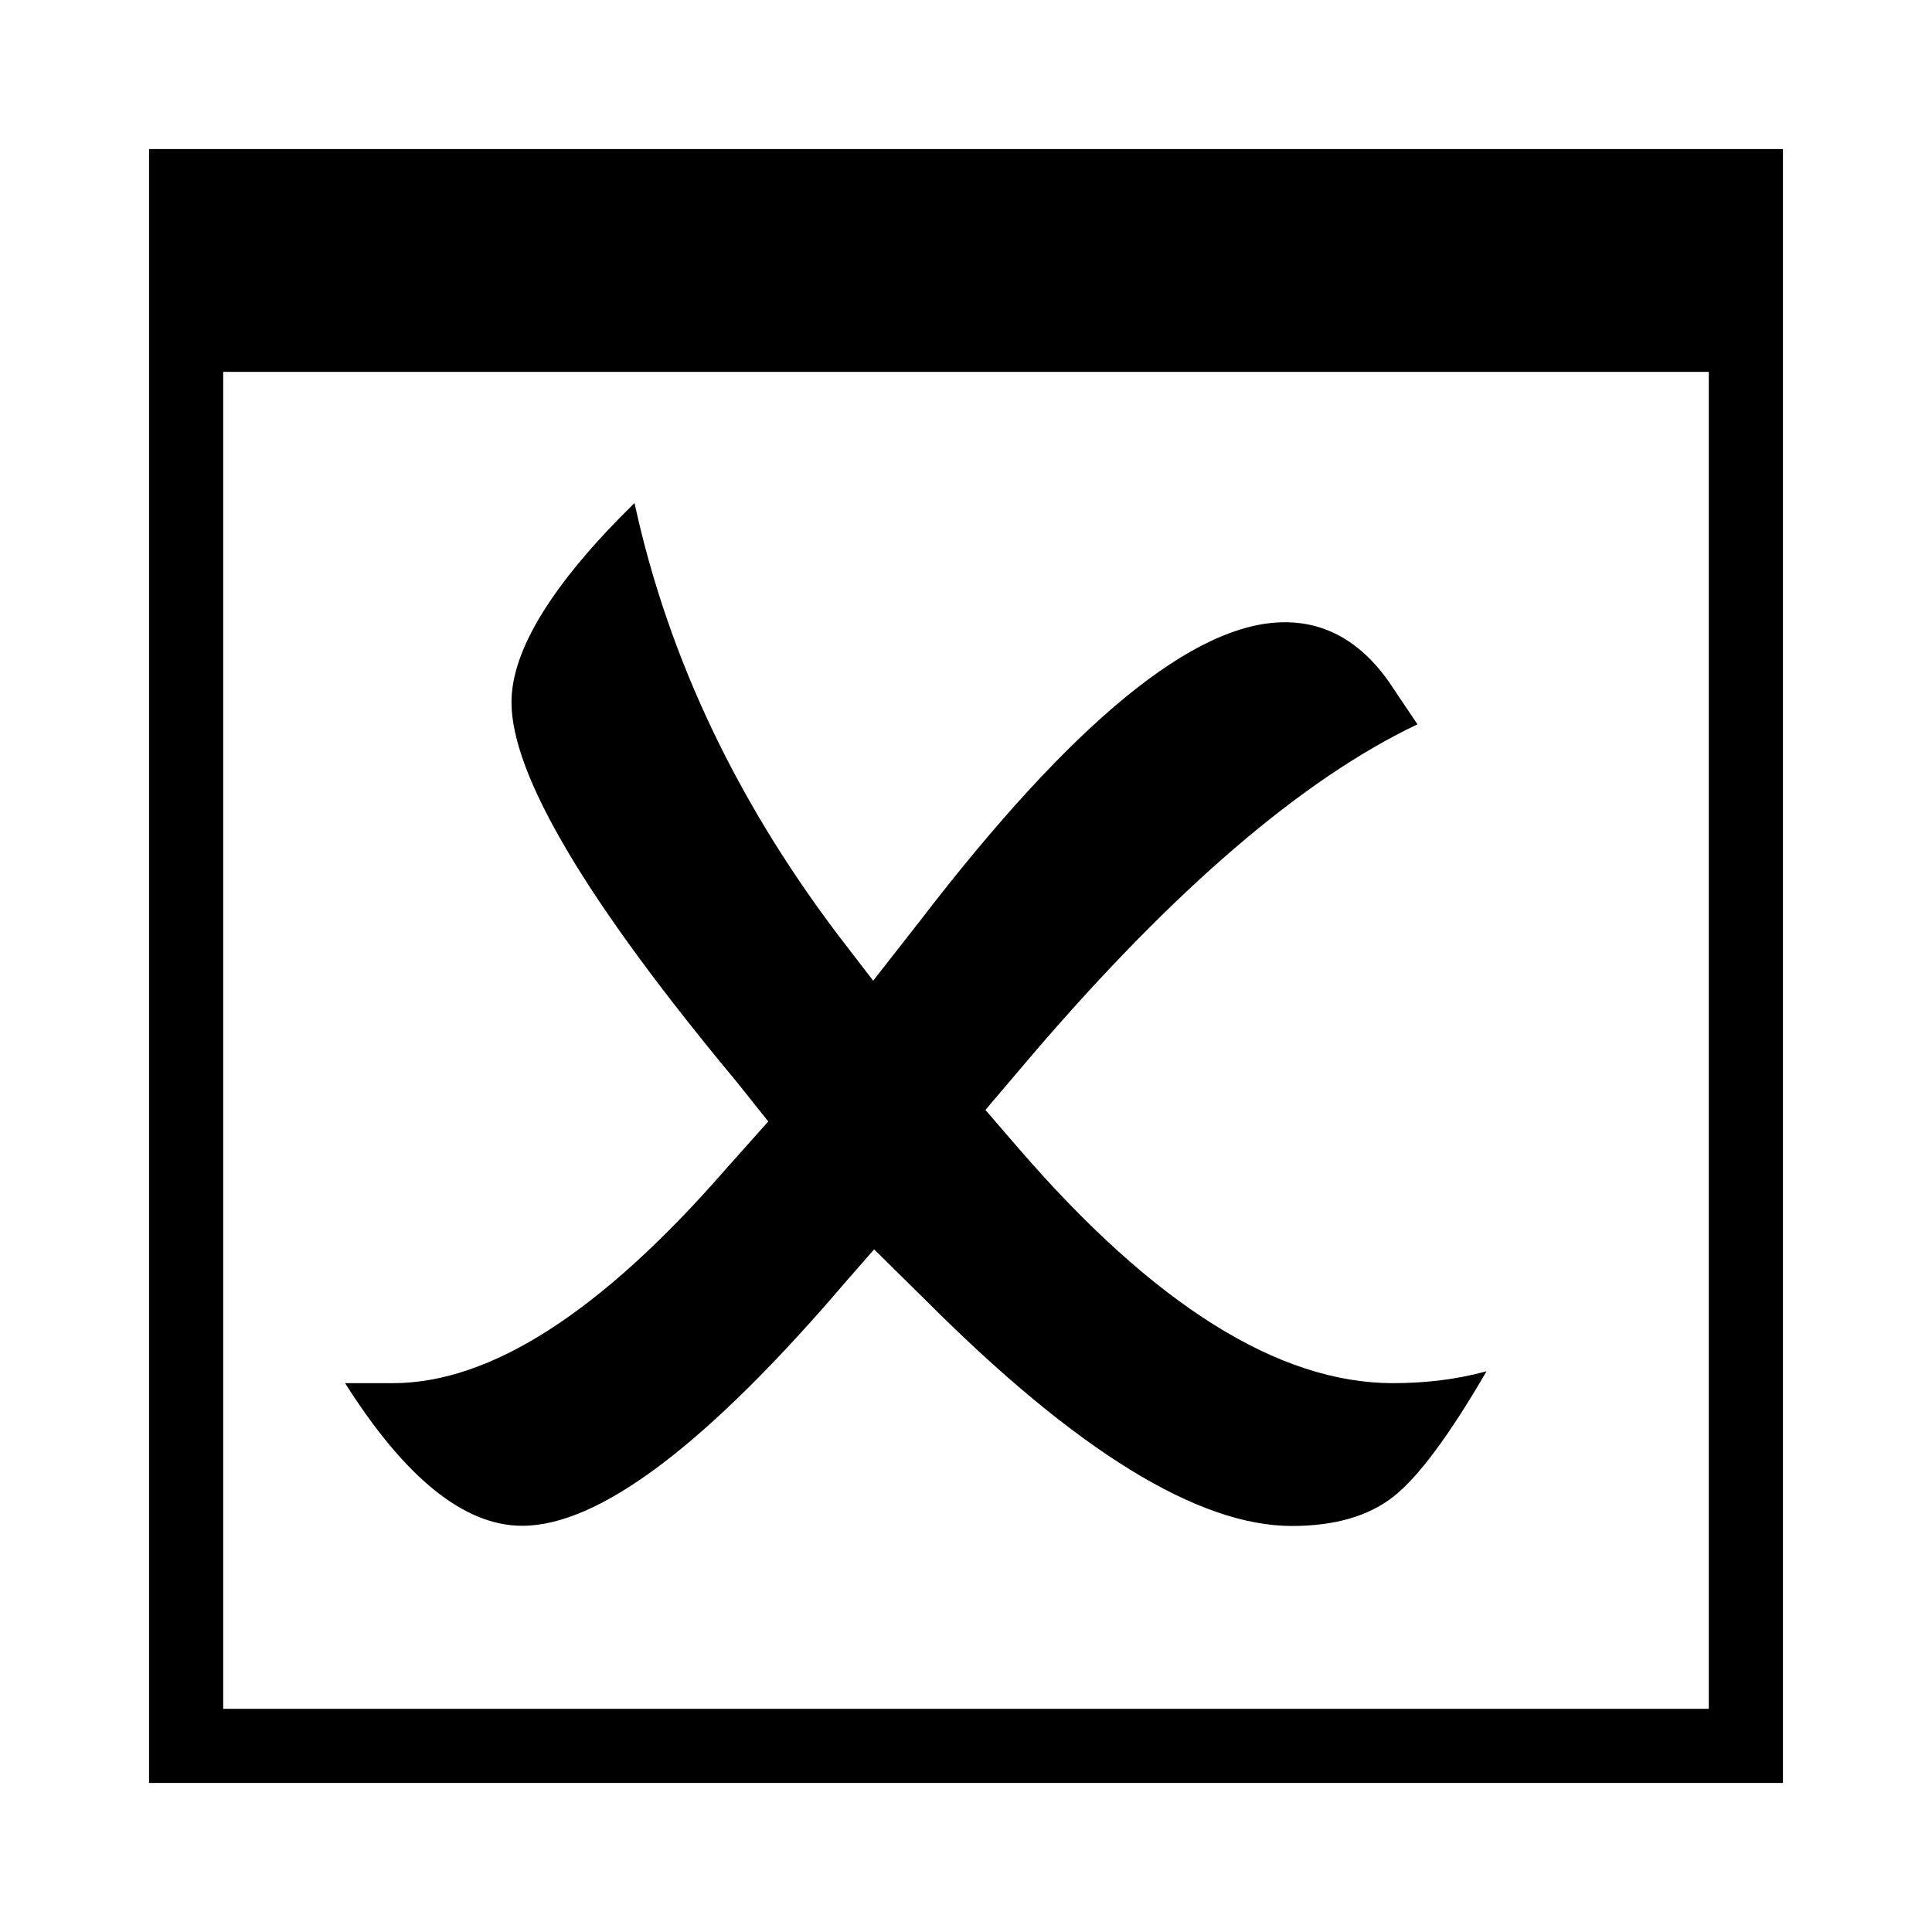 <?xml version="1.0" encoding="utf-8"?>
<!-- Generator: Adobe Illustrator 19.0.0, SVG Export Plug-In . SVG Version: 6.00 Build 0)  -->
<svg version="1.1" xmlns="http://www.w3.org/2000/svg" xmlns:xlink="http://www.w3.org/1999/xlink" x="0px" y="0px"
	 viewBox="0 0 1024 1024" style="enable-background:new 0 0 1024 1024;" xml:space="preserve">
<g id="_x30_">
</g>
<g id="_x33_">
	<g id="LINE_15_">
		<g id="XMLID_1_">
			<g>
				<path d="M738.3,733.1c17.7,0,34.3-2.1,49.6-6.3c-19.7,33.9-36.1,56-49.3,66.4c-13.2,10.4-31.2,15.6-53.9,15.6
					c-49.6,0-114.2-39.7-193.6-119.2l-27.8-27.4l-14.8,16.9c-73.7,86.4-130.9,129.6-171.7,129.6c-30.7,0-62-25.2-93.9-75.6
					c11,0,19.5,0,25.4,0c51.6,0,110.2-37.6,175.9-112.9l23-25.8l-16.5-20.7c-79.7-95.7-119.6-162.9-119.6-201.5
					c0-27.7,21.7-62.9,65.2-105.6c18.1,83.4,55.9,162.2,113.5,236.3l13,16.9l24.8-31.7C568.6,382.6,633,329.8,681,329.8
					c23.6,0,43.1,12.2,58.5,36.6c2.8,4.2,6.7,10,11.8,17.5c-61,29-129.3,87.6-204.8,175.9l-24.2,28.5l17.7,20.5
					C611.6,691.7,677.7,733.1,738.3,733.1z"/>
				<path d="M945,79V945H79V79H945z M905.7,905.7V197.1H118.3v708.6H905.7z"/>
			</g>
			<g>
			</g>
		</g>
	</g>
</g>
<g id="_x36_">
</g>
</svg>
